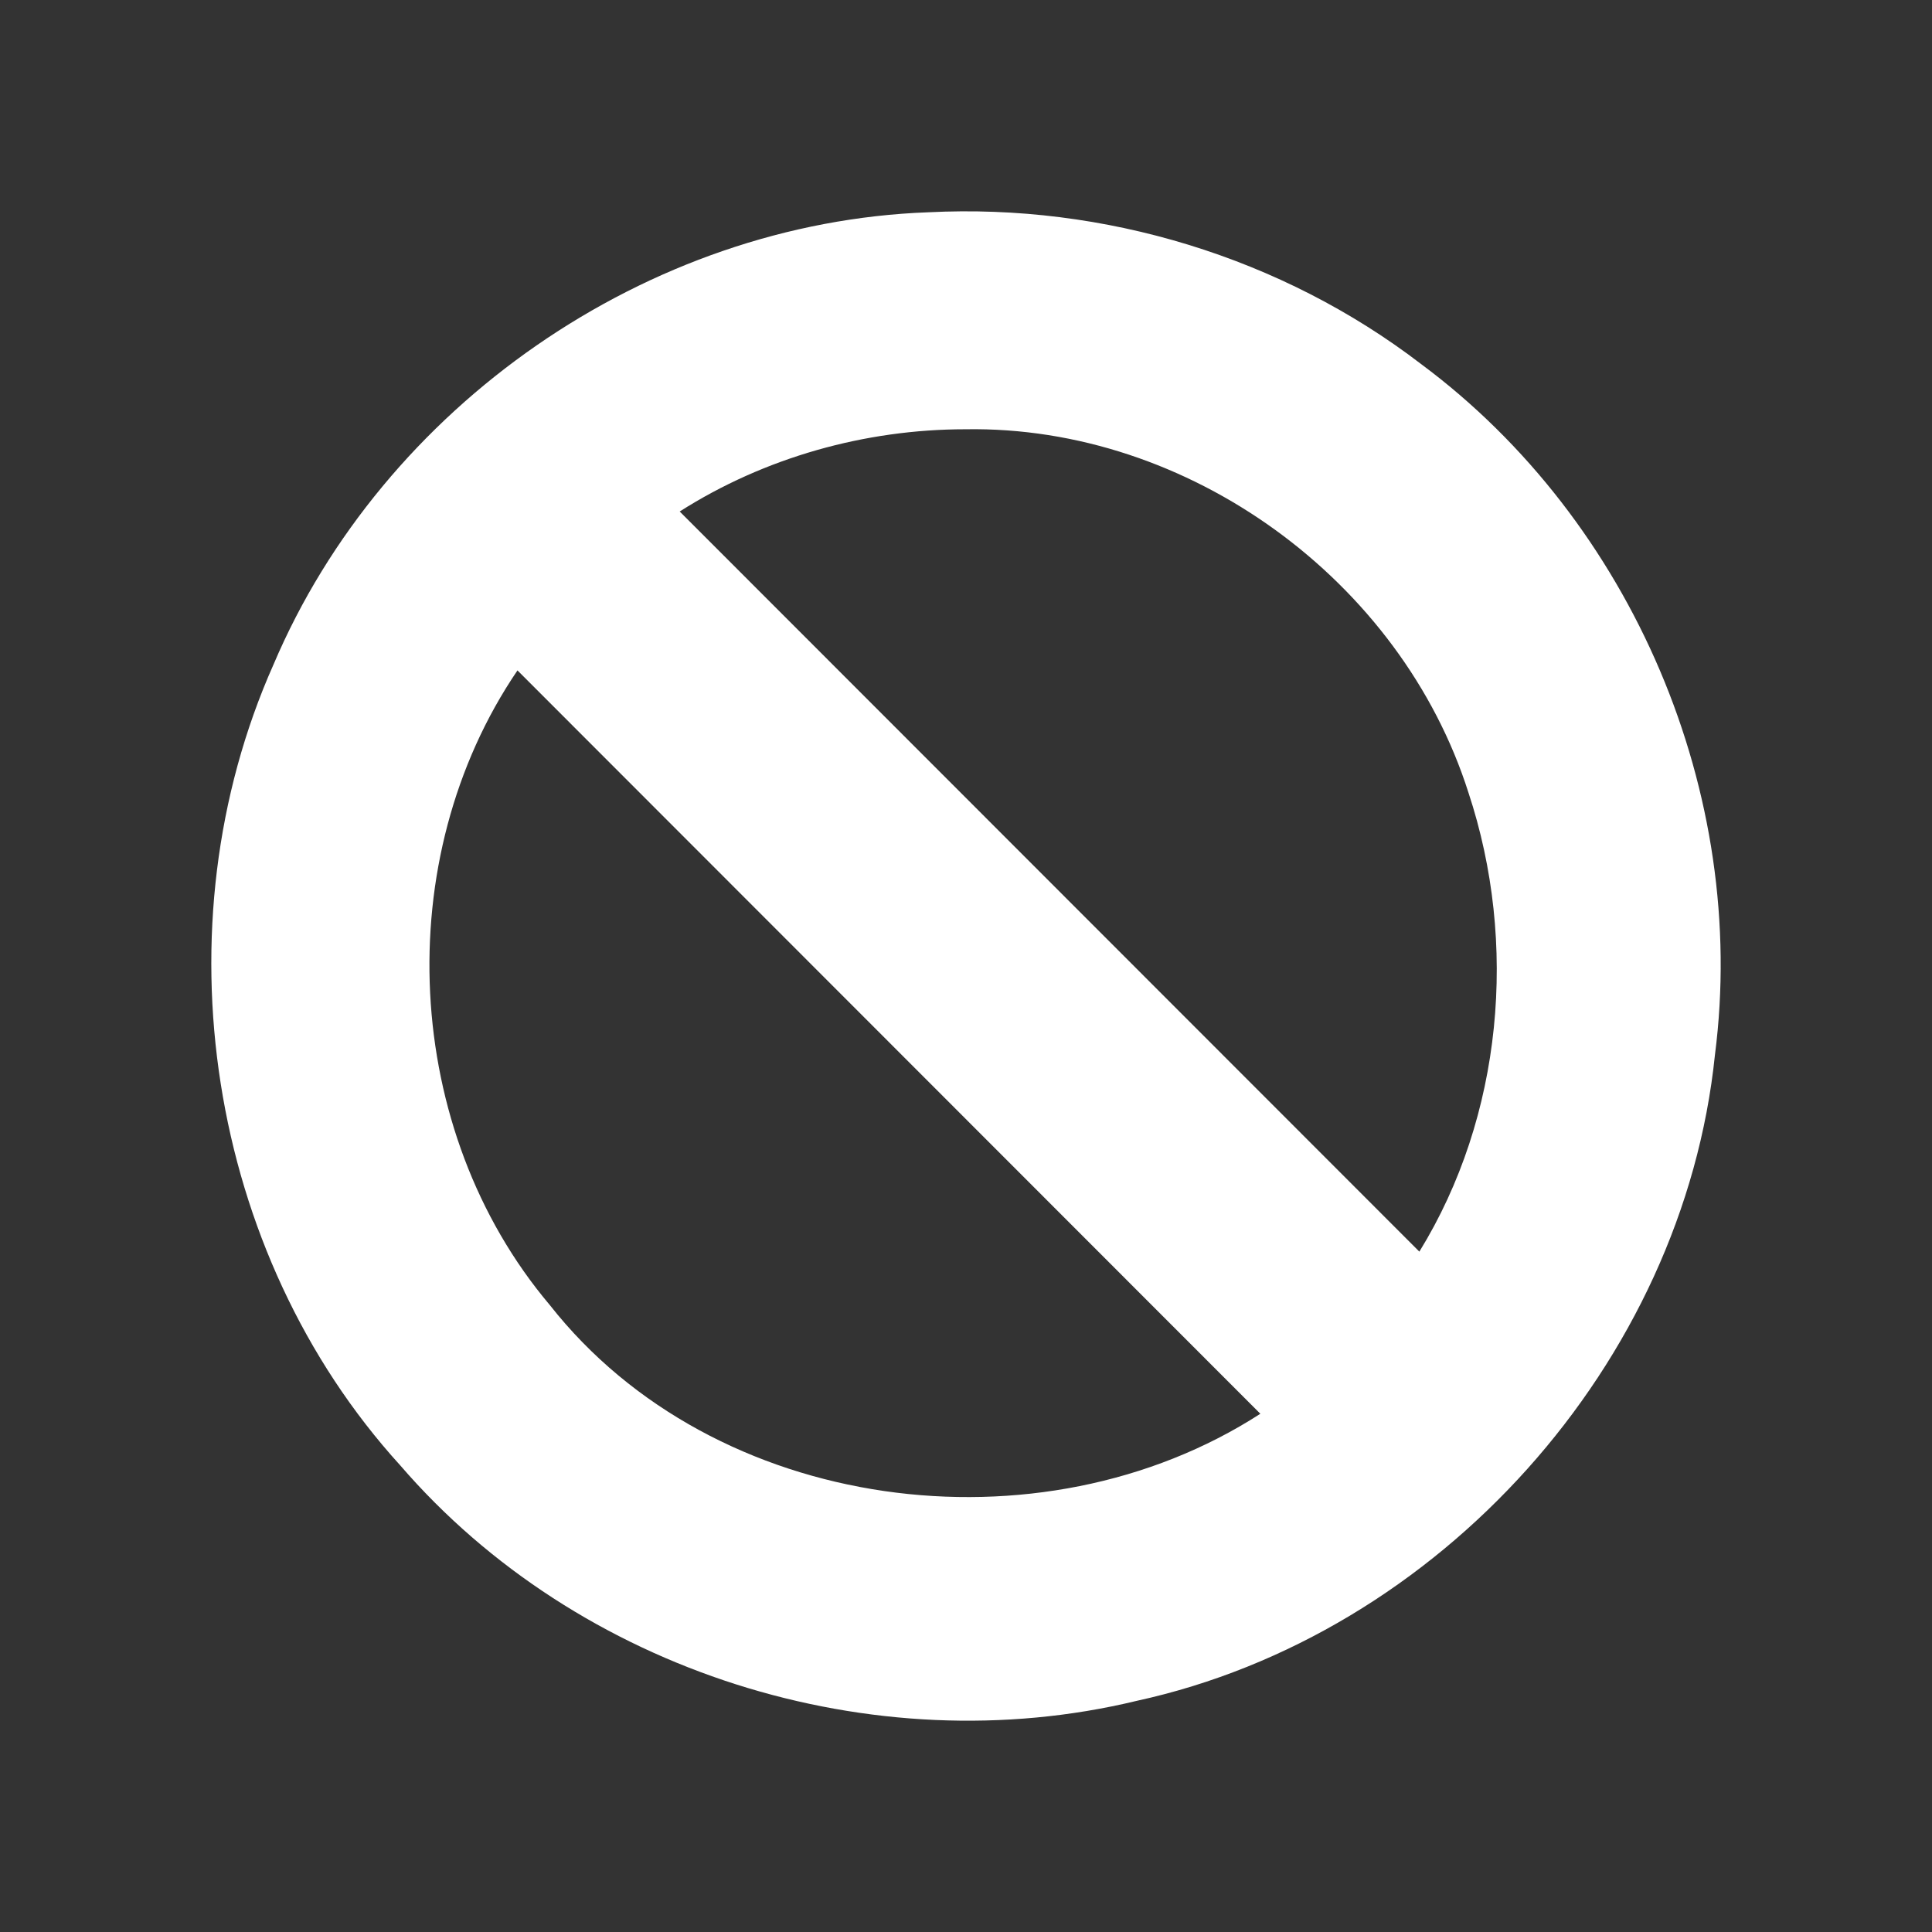 <?xml version="1.0" encoding="UTF-8" standalone="no"?>
<svg
   xmlns:dc="http://purl.org/dc/elements/1.1/"
   xmlns:cc="http://creativecommons.org/ns#"
   xmlns:rdf="http://www.w3.org/1999/02/22-rdf-syntax-ns#"
   xmlns:svg="http://www.w3.org/2000/svg"
   xmlns="http://www.w3.org/2000/svg"
   viewBox="0 0 32 32"
   version="1.1"
   id="svg4"
   width="32"
   height="32">
  <rect x="0" y="0" width="32" height="32" fill="#333333" stroke="none"/>
  <defs
     id="defs8" />
  <path
     id="path2"
     style="fill:#ffffff;stroke-width:1"
     d="M 15.377,3.516 C 10.722,3.685 6.348,6.726 4.53,11.007 2.6,15.344 3.428,20.752 6.629,24.271 9.573,27.685 14.448,29.228 18.825,28.172 23.841,27.078 27.88,22.583 28.405,17.471 28.962,13.149 27.039,8.633 23.542,6.033 21.23,4.259 18.285,3.368 15.377,3.516 Z m 0.615,3.594 c 3.697,-0.062 7.214,2.505 8.331,6.021 0.823,2.487 0.567,5.358 -0.814,7.6 C 19.425,16.645 15.342,12.558 11.258,8.472 12.664,7.577 14.327,7.11 15.992,7.11 Z M 20.876,23.416 C 17.23,25.771 11.827,25.075 9.106,21.615 6.662,18.722 6.444,14.232 8.571,11.104 c 4.101,4.104 8.203,8.208 12.304,12.312 z" />
</svg>
